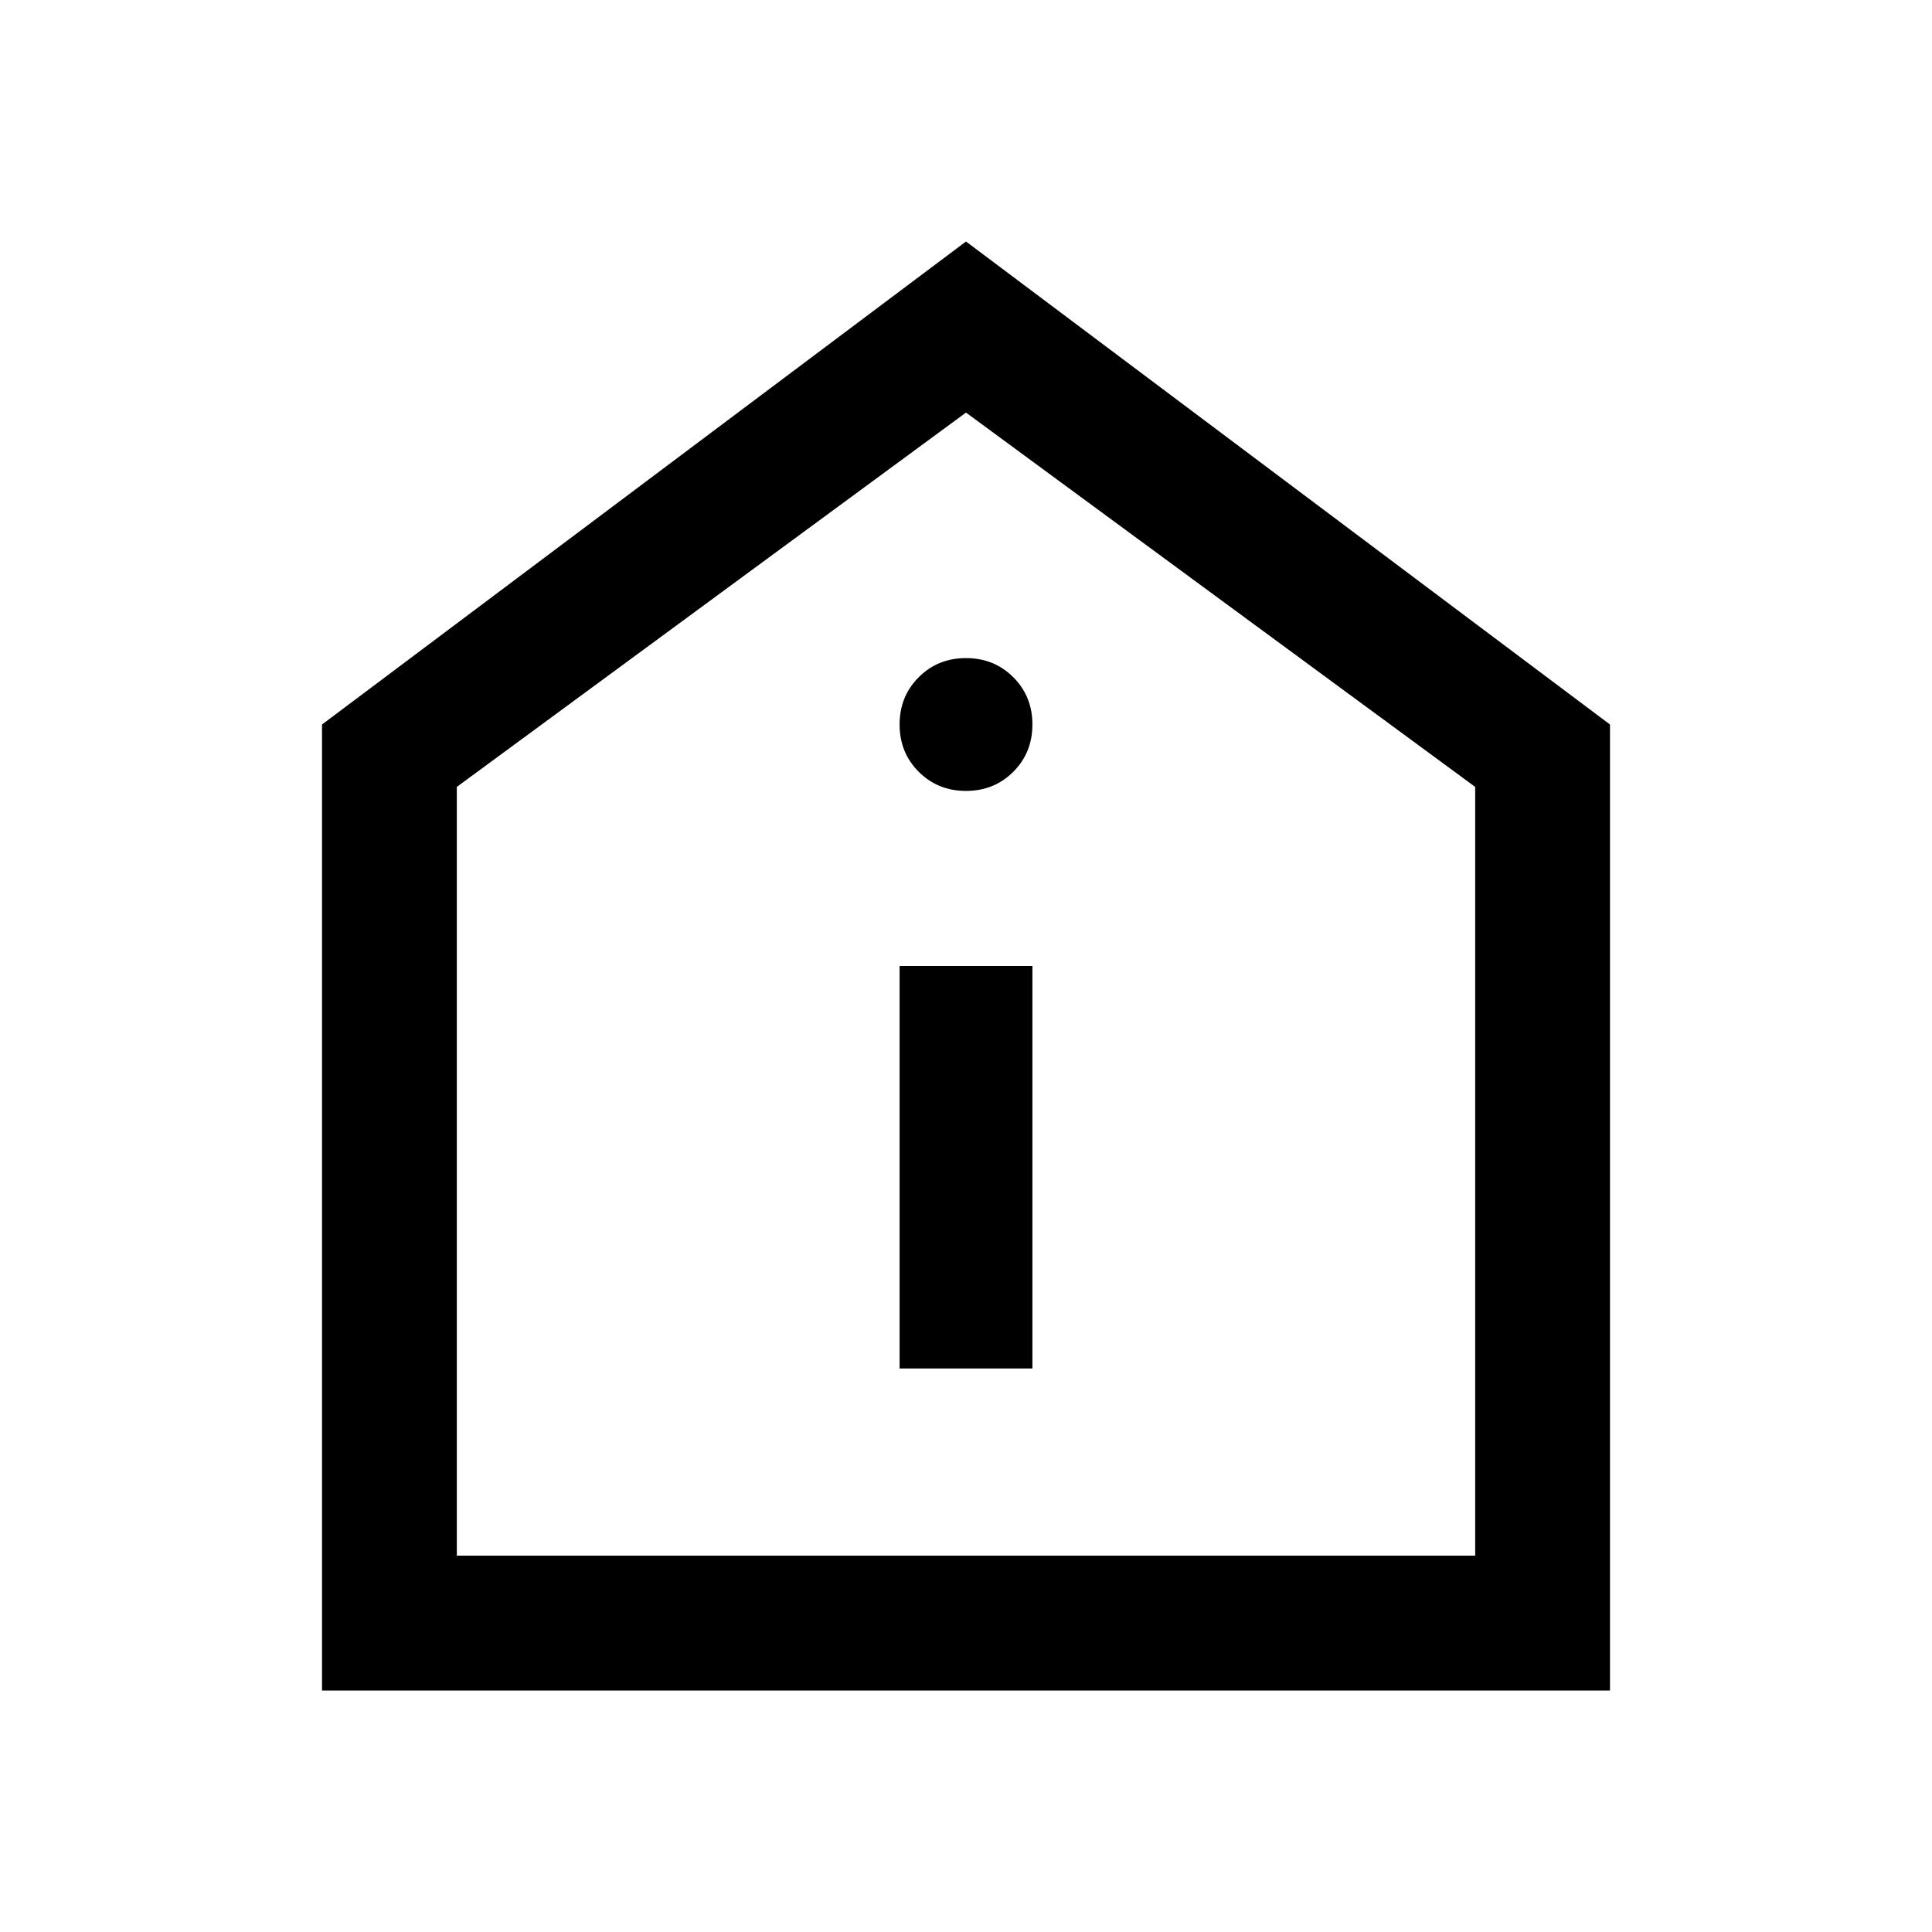 <svg xmlns="http://www.w3.org/2000/svg" height="40" width="40"><path d="M18.625 28.333h2.75V20h-2.75ZM20 16.375q.583 0 .979-.396t.396-.979q0-.583-.396-.979T20 13.625q-.583 0-.979.396t-.396.979q0 .583.396.979t.979.396ZM6.667 35V15L20 5l13.333 10v20Zm2.791-2.792h21.084V16.292L20 8.542l-10.542 7.75ZM20 20.292Z"/></svg>